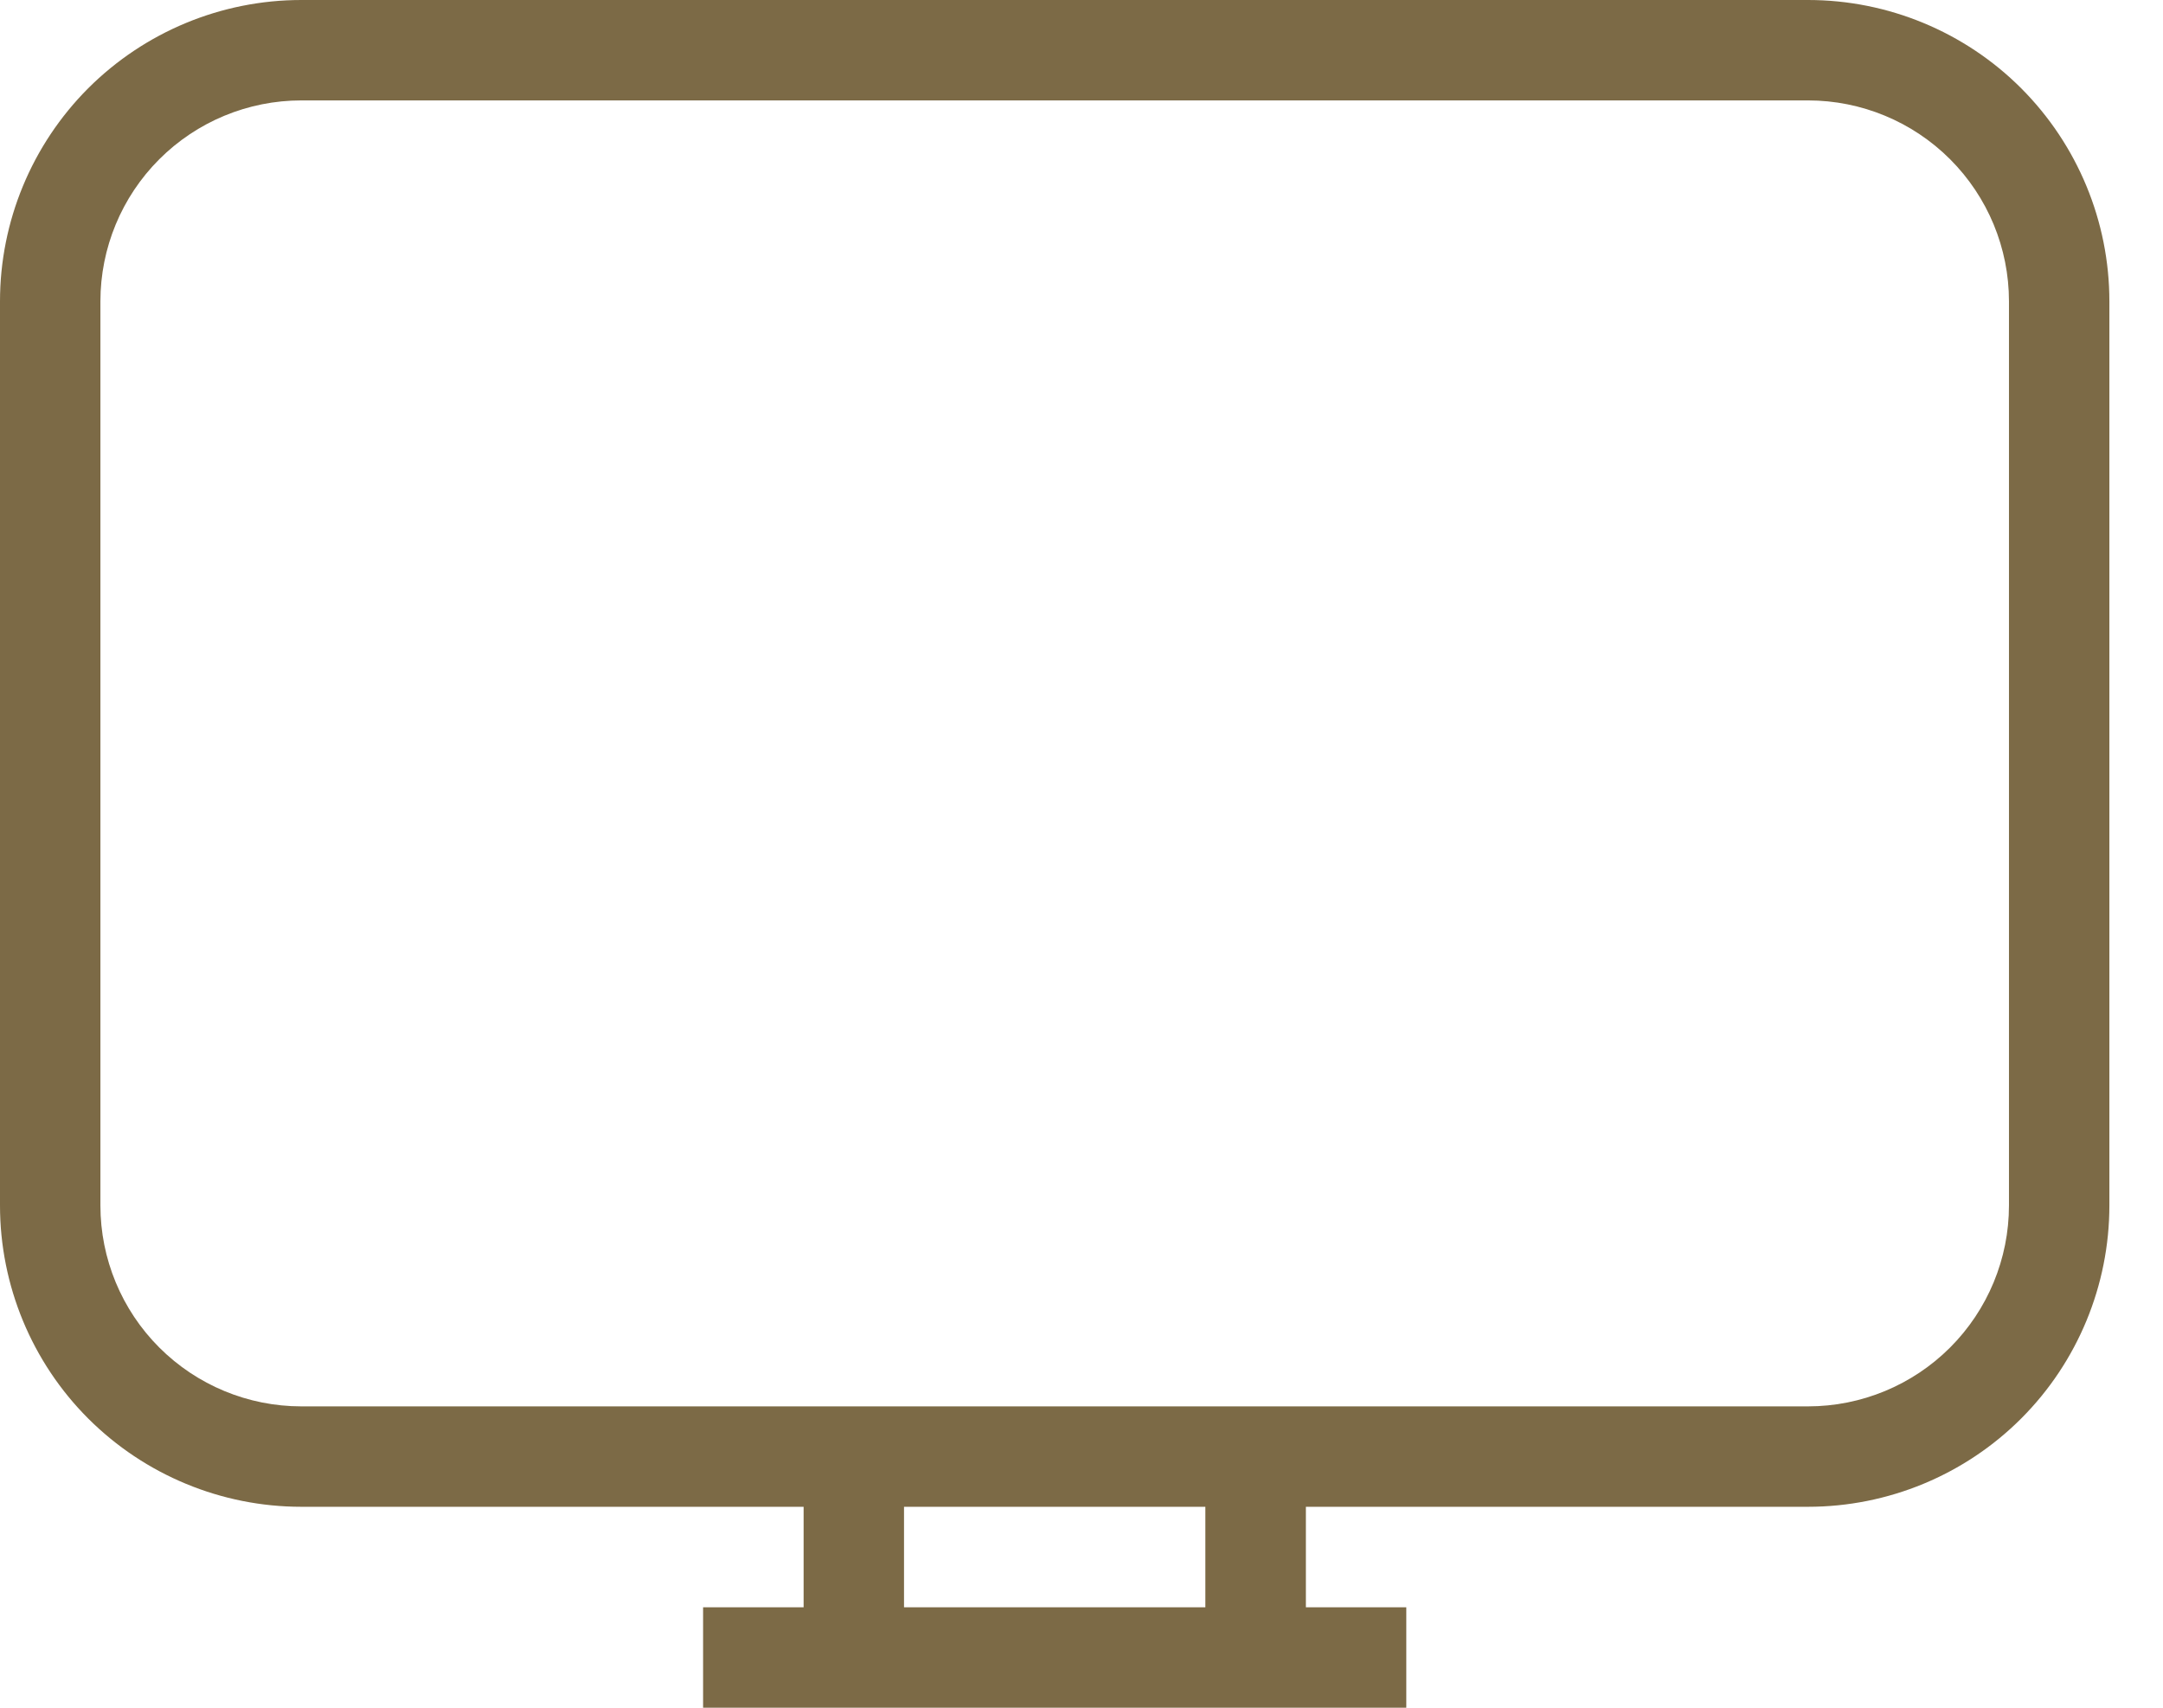 <?xml version="1.0" encoding="UTF-8" standalone="no"?><svg width='19' height='15' viewBox='0 0 19 15' fill='none' xmlns='http://www.w3.org/2000/svg'>
<path d='M6.176 15V14.118H7.059V13.235H2.647C1.945 13.235 1.272 12.956 0.775 12.46C0.279 11.964 0 11.29 0 10.588V2.647C0 1.945 0.279 1.272 0.775 0.775C1.272 0.279 1.945 0 2.647 0H15.882C16.584 0 17.258 0.279 17.754 0.775C18.25 1.272 18.529 1.945 18.529 2.647V10.588C18.529 11.29 18.25 11.964 17.754 12.46C17.258 12.956 16.584 13.235 15.882 13.235H11.471V14.118H12.353V15H6.176ZM7.941 13.235V14.118H10.588V13.235H7.941ZM2.647 0.882C2.179 0.882 1.73 1.068 1.399 1.399C1.068 1.73 0.882 2.179 0.882 2.647V10.588C0.882 11.056 1.068 11.505 1.399 11.836C1.73 12.167 2.179 12.353 2.647 12.353H15.882C16.35 12.353 16.799 12.167 17.13 11.836C17.461 11.505 17.647 11.056 17.647 10.588V2.647C17.647 2.179 17.461 1.73 17.13 1.399C16.799 1.068 16.35 0.882 15.882 0.882H2.647Z' fill='#7C6A46'/>
</svg>
